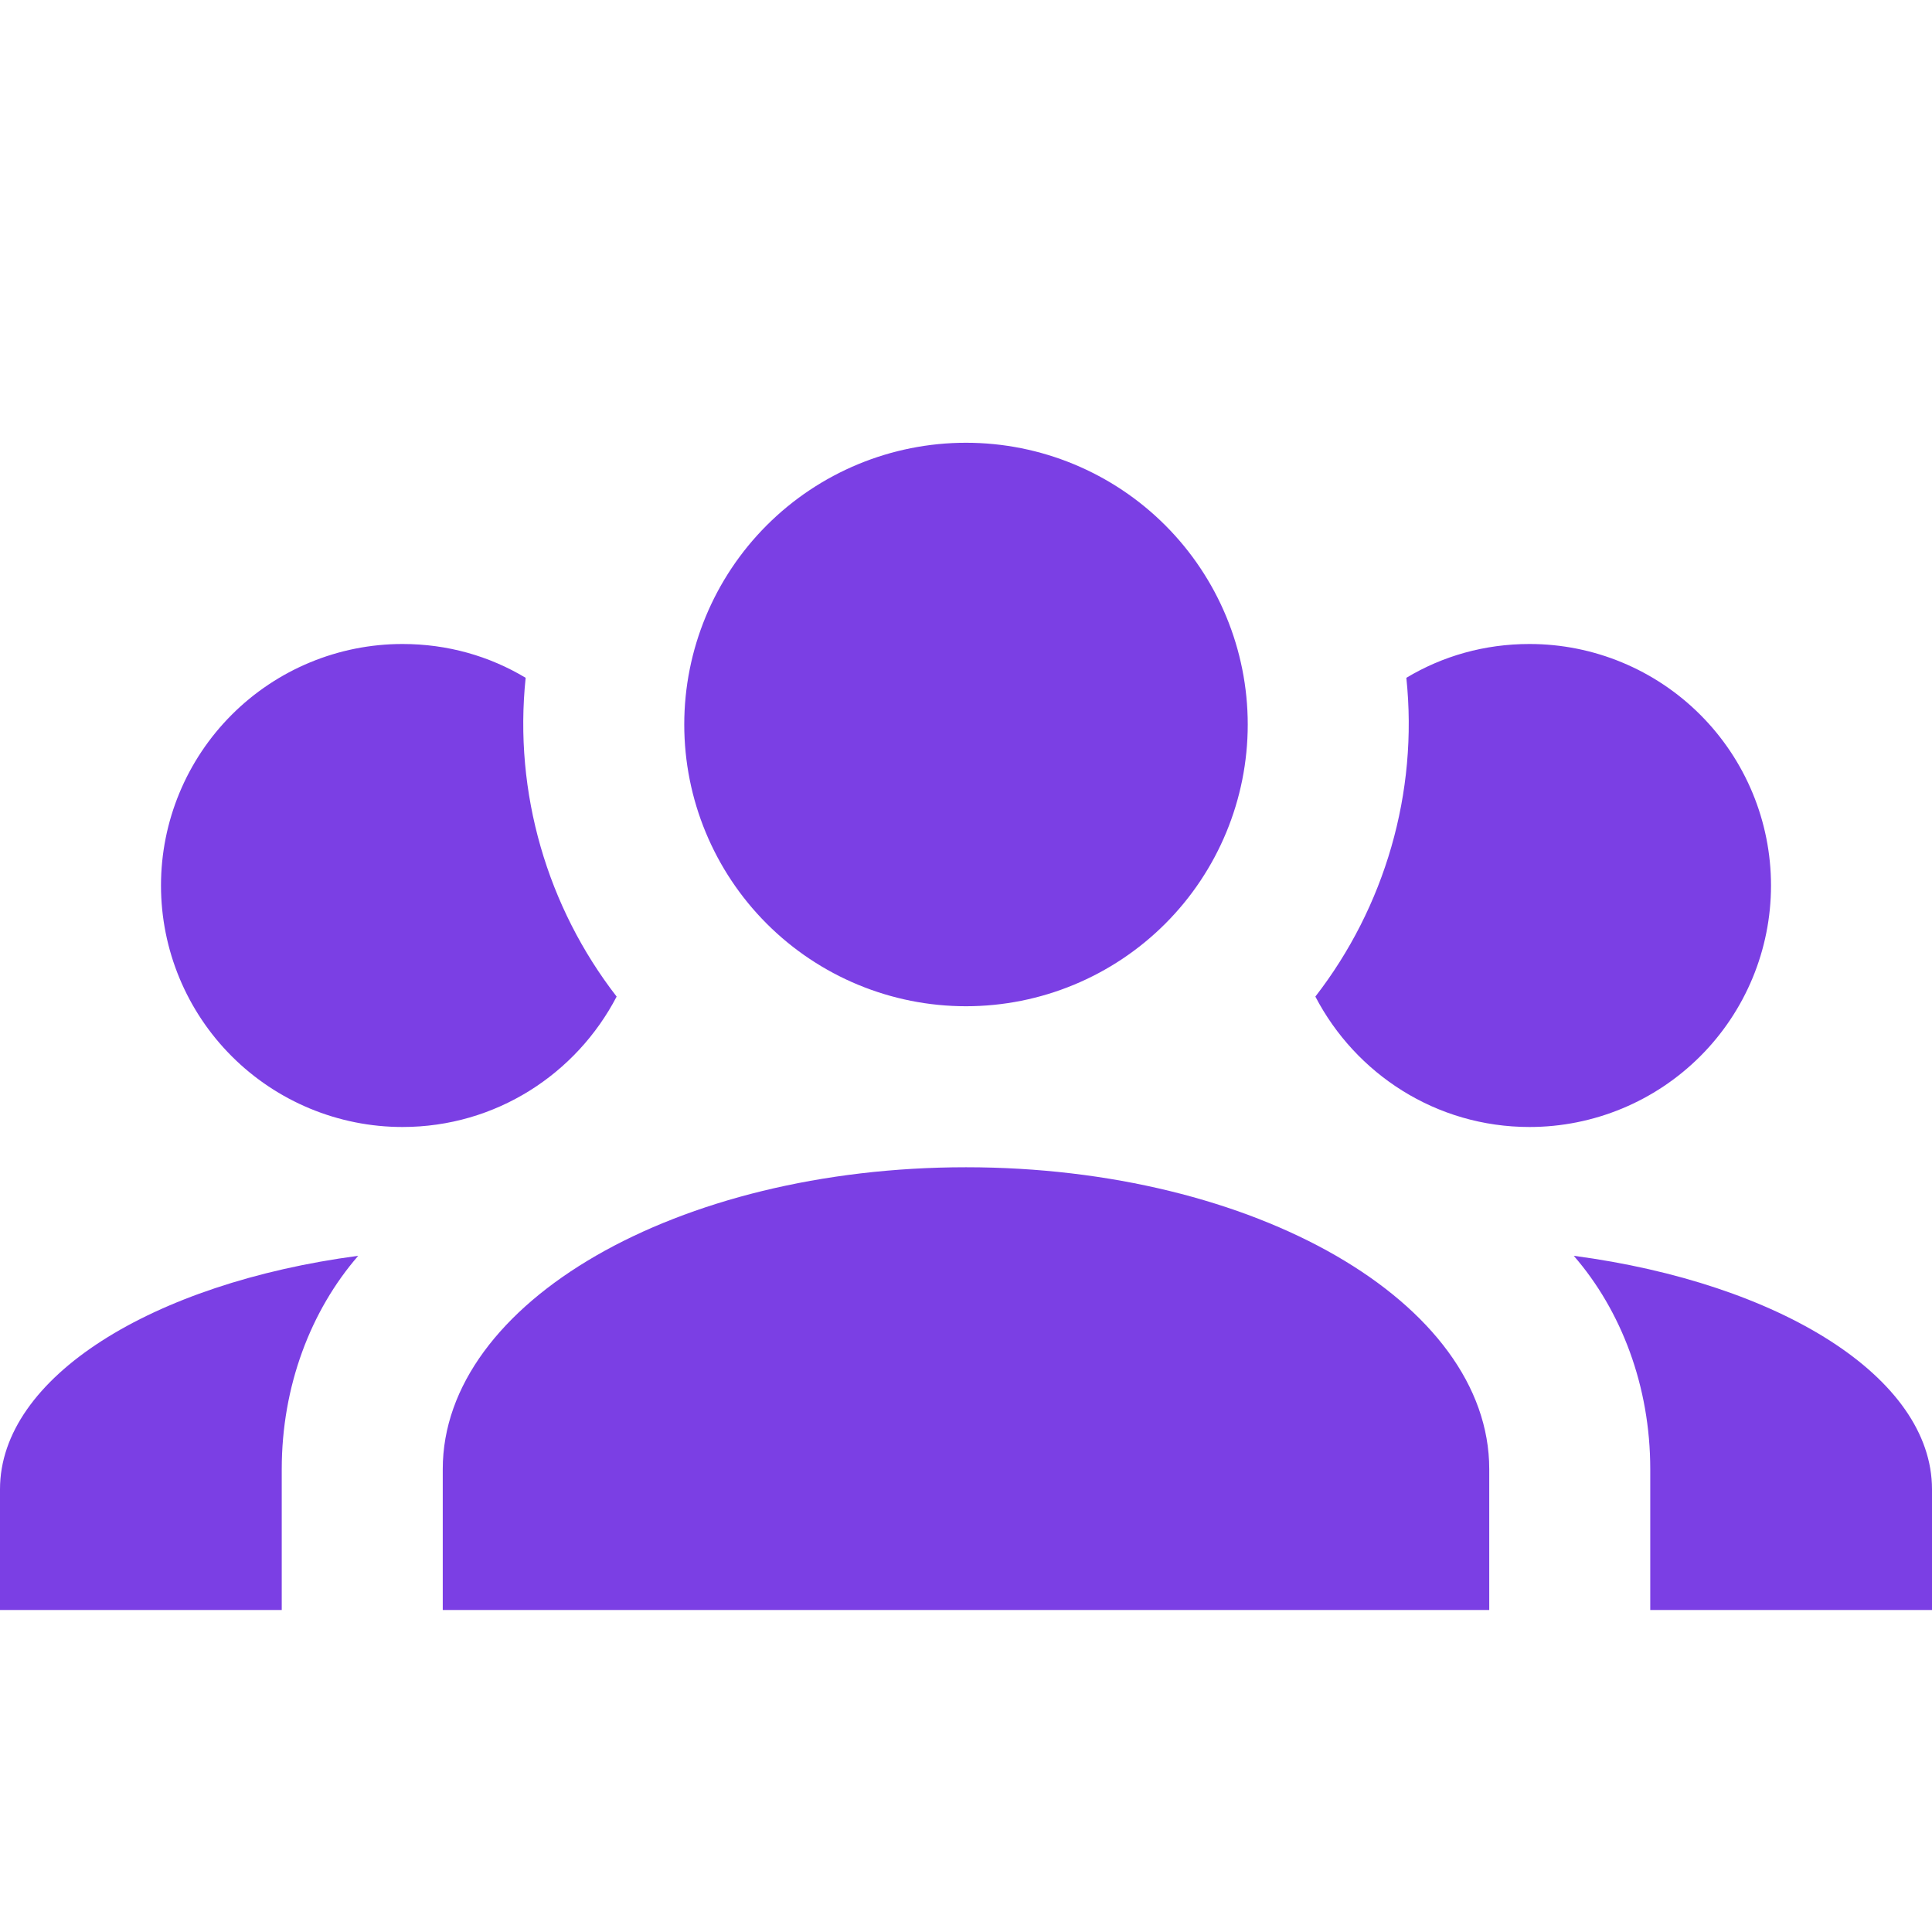 <svg width="100" height="100" viewBox="0 0 100 100" fill="none" xmlns="http://www.w3.org/2000/svg">
<path d="M50 22.917C53.868 22.917 57.577 24.453 60.312 27.188C63.047 29.923 64.583 33.632 64.583 37.5C64.583 41.368 63.047 45.077 60.312 47.812C57.577 50.547 53.868 52.083 50 52.083C46.132 52.083 42.423 50.547 39.688 47.812C36.953 45.077 35.417 41.368 35.417 37.5C35.417 33.632 36.953 29.923 39.688 27.188C42.423 24.453 46.132 22.917 50 22.917M20.833 33.333C23.167 33.333 25.333 33.958 27.208 35.083C26.583 41.042 28.333 46.958 31.917 51.583C29.833 55.583 25.667 58.333 20.833 58.333C17.518 58.333 14.339 57.016 11.995 54.672C9.65 52.328 8.333 49.148 8.333 45.833C8.333 42.518 9.65 39.339 11.995 36.995C14.339 34.65 17.518 33.333 20.833 33.333M79.167 33.333C82.482 33.333 85.661 34.65 88.005 36.995C90.35 39.339 91.667 42.518 91.667 45.833C91.667 49.148 90.35 52.328 88.005 54.672C85.661 57.016 82.482 58.333 79.167 58.333C74.333 58.333 70.167 55.583 68.083 51.583C71.667 46.958 73.417 41.042 72.792 35.083C74.667 33.958 76.833 33.333 79.167 33.333ZM22.917 76.042C22.917 67.417 35.042 60.417 50 60.417C64.958 60.417 77.083 67.417 77.083 76.042V83.333H22.917V76.042ZM0 83.333V77.083C0 71.292 7.875 66.417 18.542 65C16.083 67.833 14.583 71.75 14.583 76.042V83.333H0ZM100 83.333H85.417V76.042C85.417 71.75 83.917 67.833 81.458 65C92.125 66.417 100 71.292 100 77.083V83.333Z" fill="#7B3FE4"/>
</svg>
